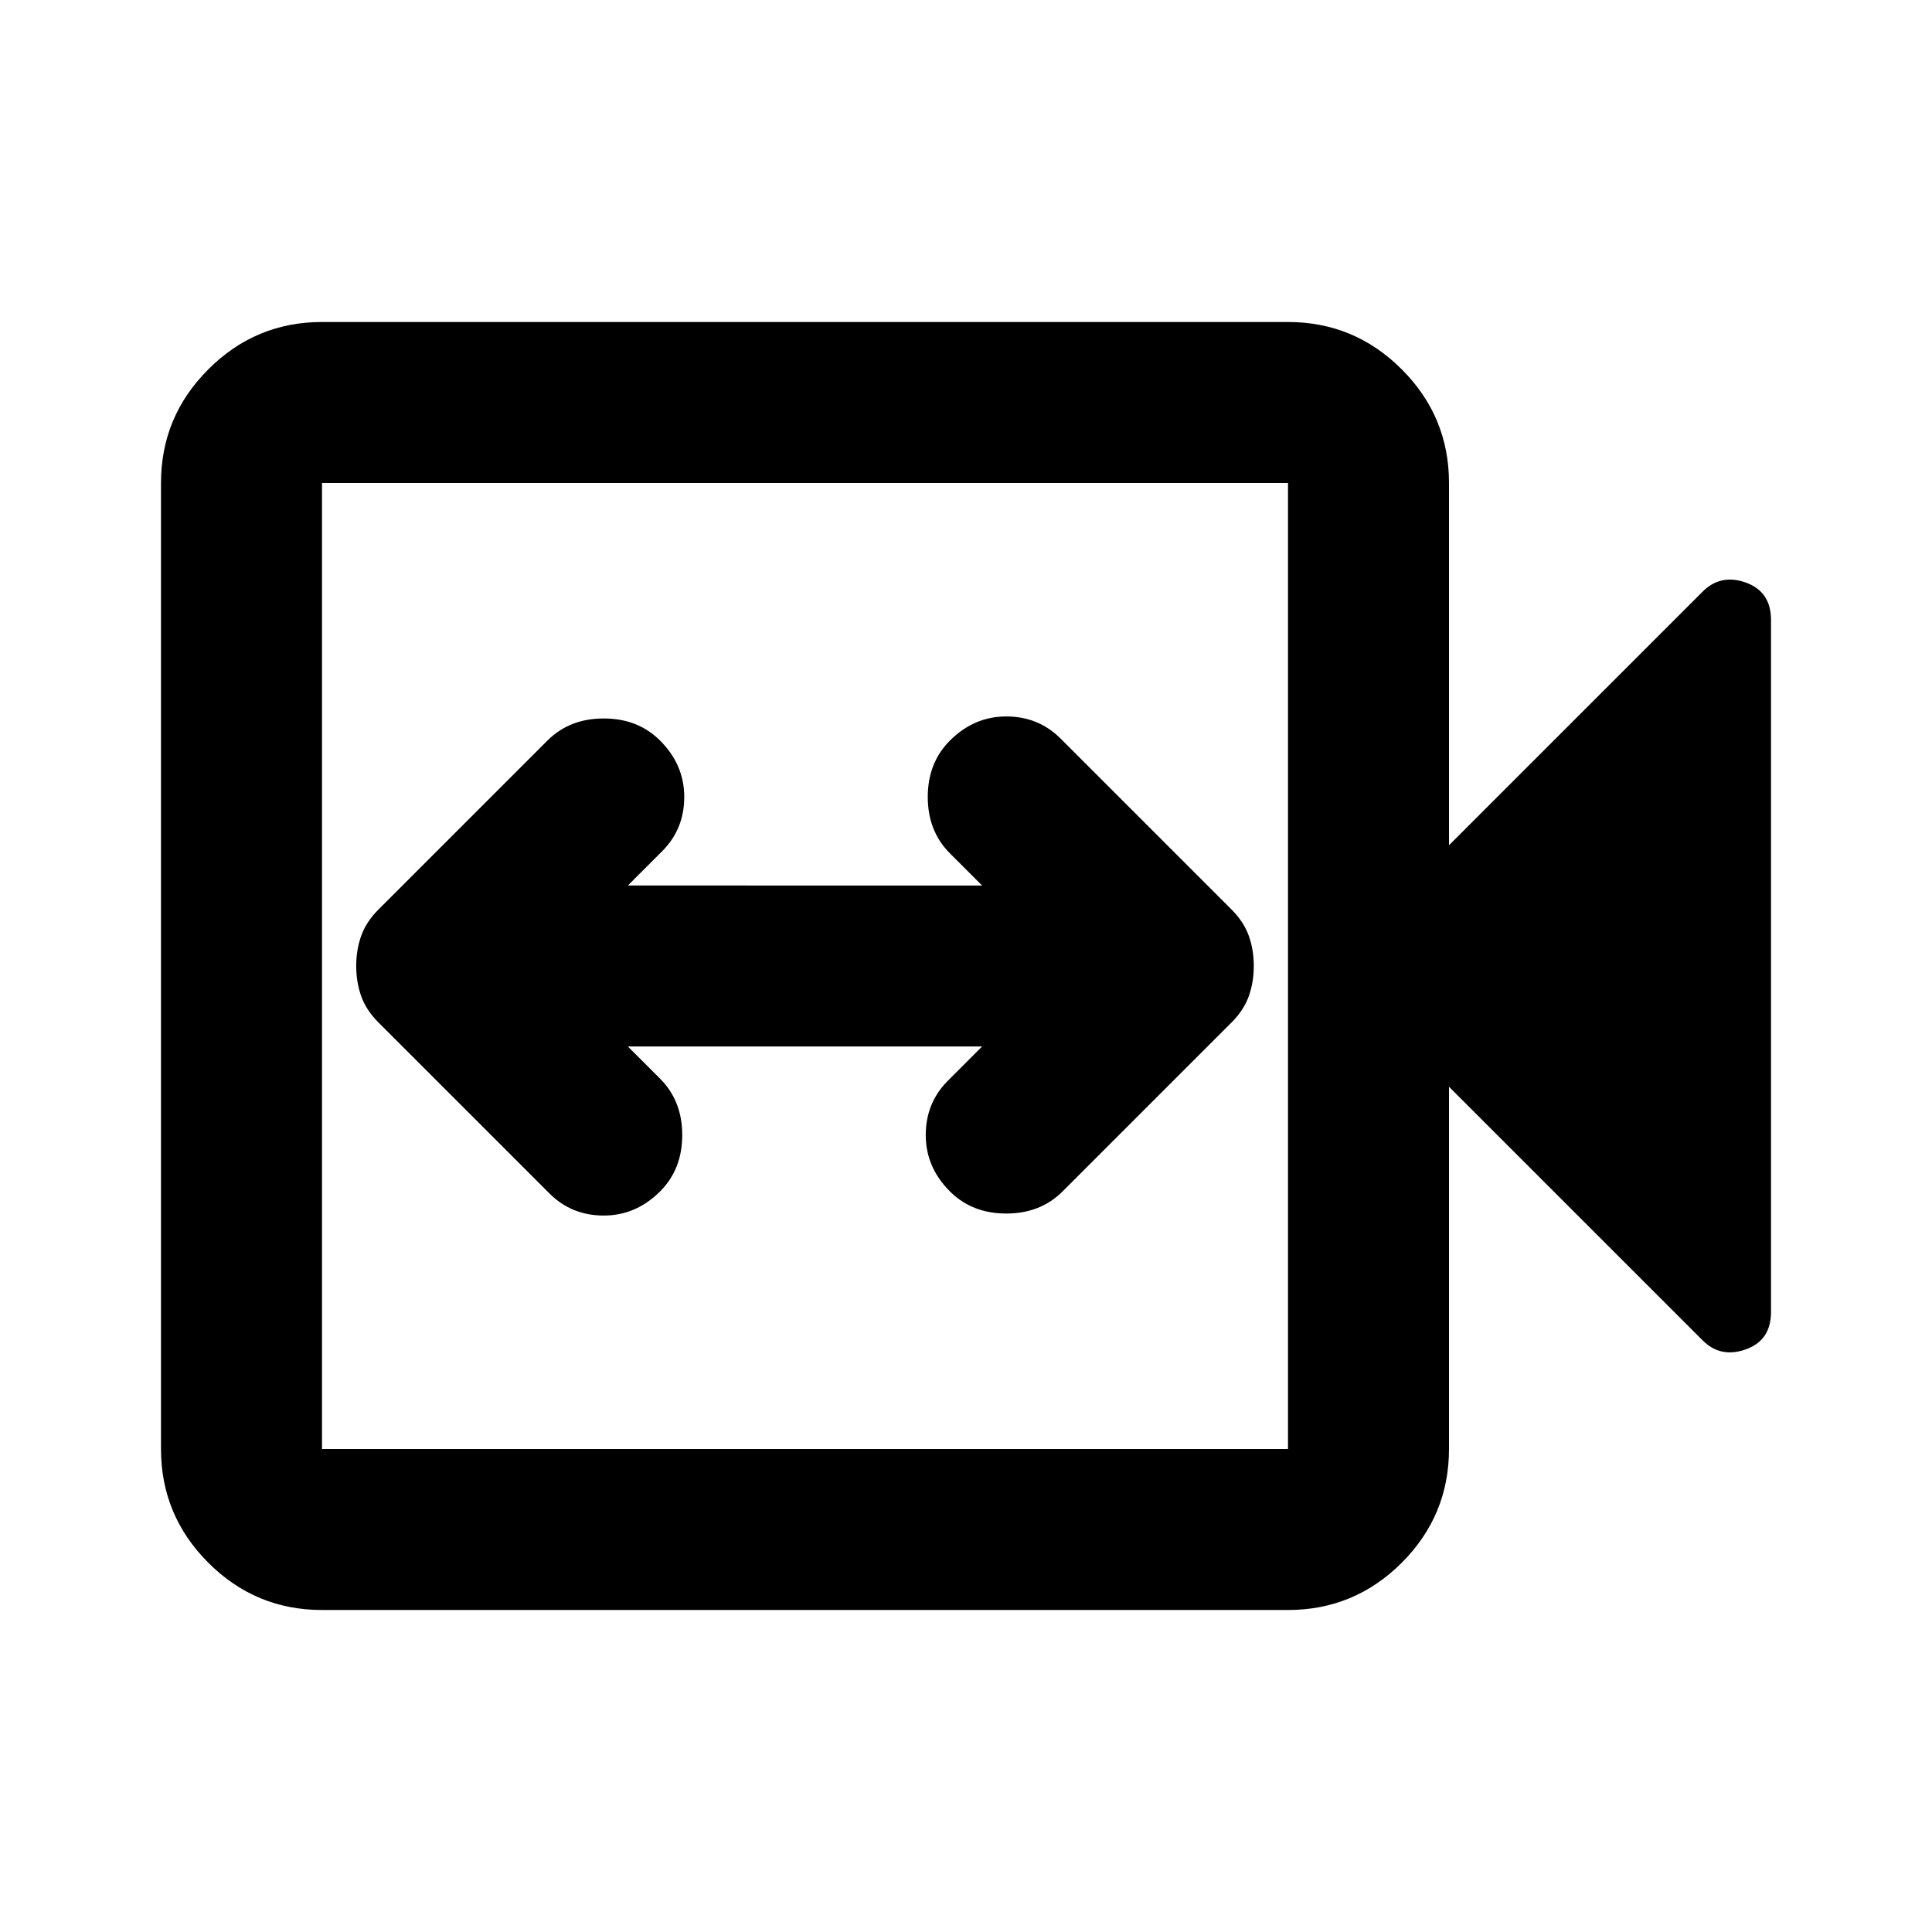<svg xmlns="http://www.w3.org/2000/svg" height="24" width="24"><path d="M6.825 14.825q.275.275.675.275t.7-.3q.275-.275.275-.7 0-.425-.275-.7l-.4-.4h4.4l-.425.425q-.275.275-.275.675t.3.7q.275.275.7.275.425 0 .7-.275l2.1-2.1q.15-.15.213-.325.062-.175.062-.375t-.062-.375q-.063-.175-.213-.325l-2.125-2.125Q12.9 8.9 12.5 8.9t-.7.3q-.275.275-.275.7 0 .425.275.7l.4.4H7.8l.425-.425Q8.5 10.3 8.5 9.9t-.3-.7q-.275-.275-.7-.275-.425 0-.7.275l-2.1 2.1q-.15.15-.213.325-.062.175-.062.375t.062.375q.063.175.213.325ZM4 20q-.825 0-1.412-.587Q2 18.825 2 18V6q0-.825.588-1.412Q3.175 4 4 4h12q.825 0 1.413.588Q18 5.175 18 6v4.5l3.15-3.15q.225-.225.538-.113Q22 7.35 22 7.7v8.6q0 .35-.312.462-.313.113-.538-.112L18 13.5V18q0 .825-.587 1.413Q16.825 20 16 20Zm0-2h12V6H4v12Zm0 0V6v12Z"/></svg>